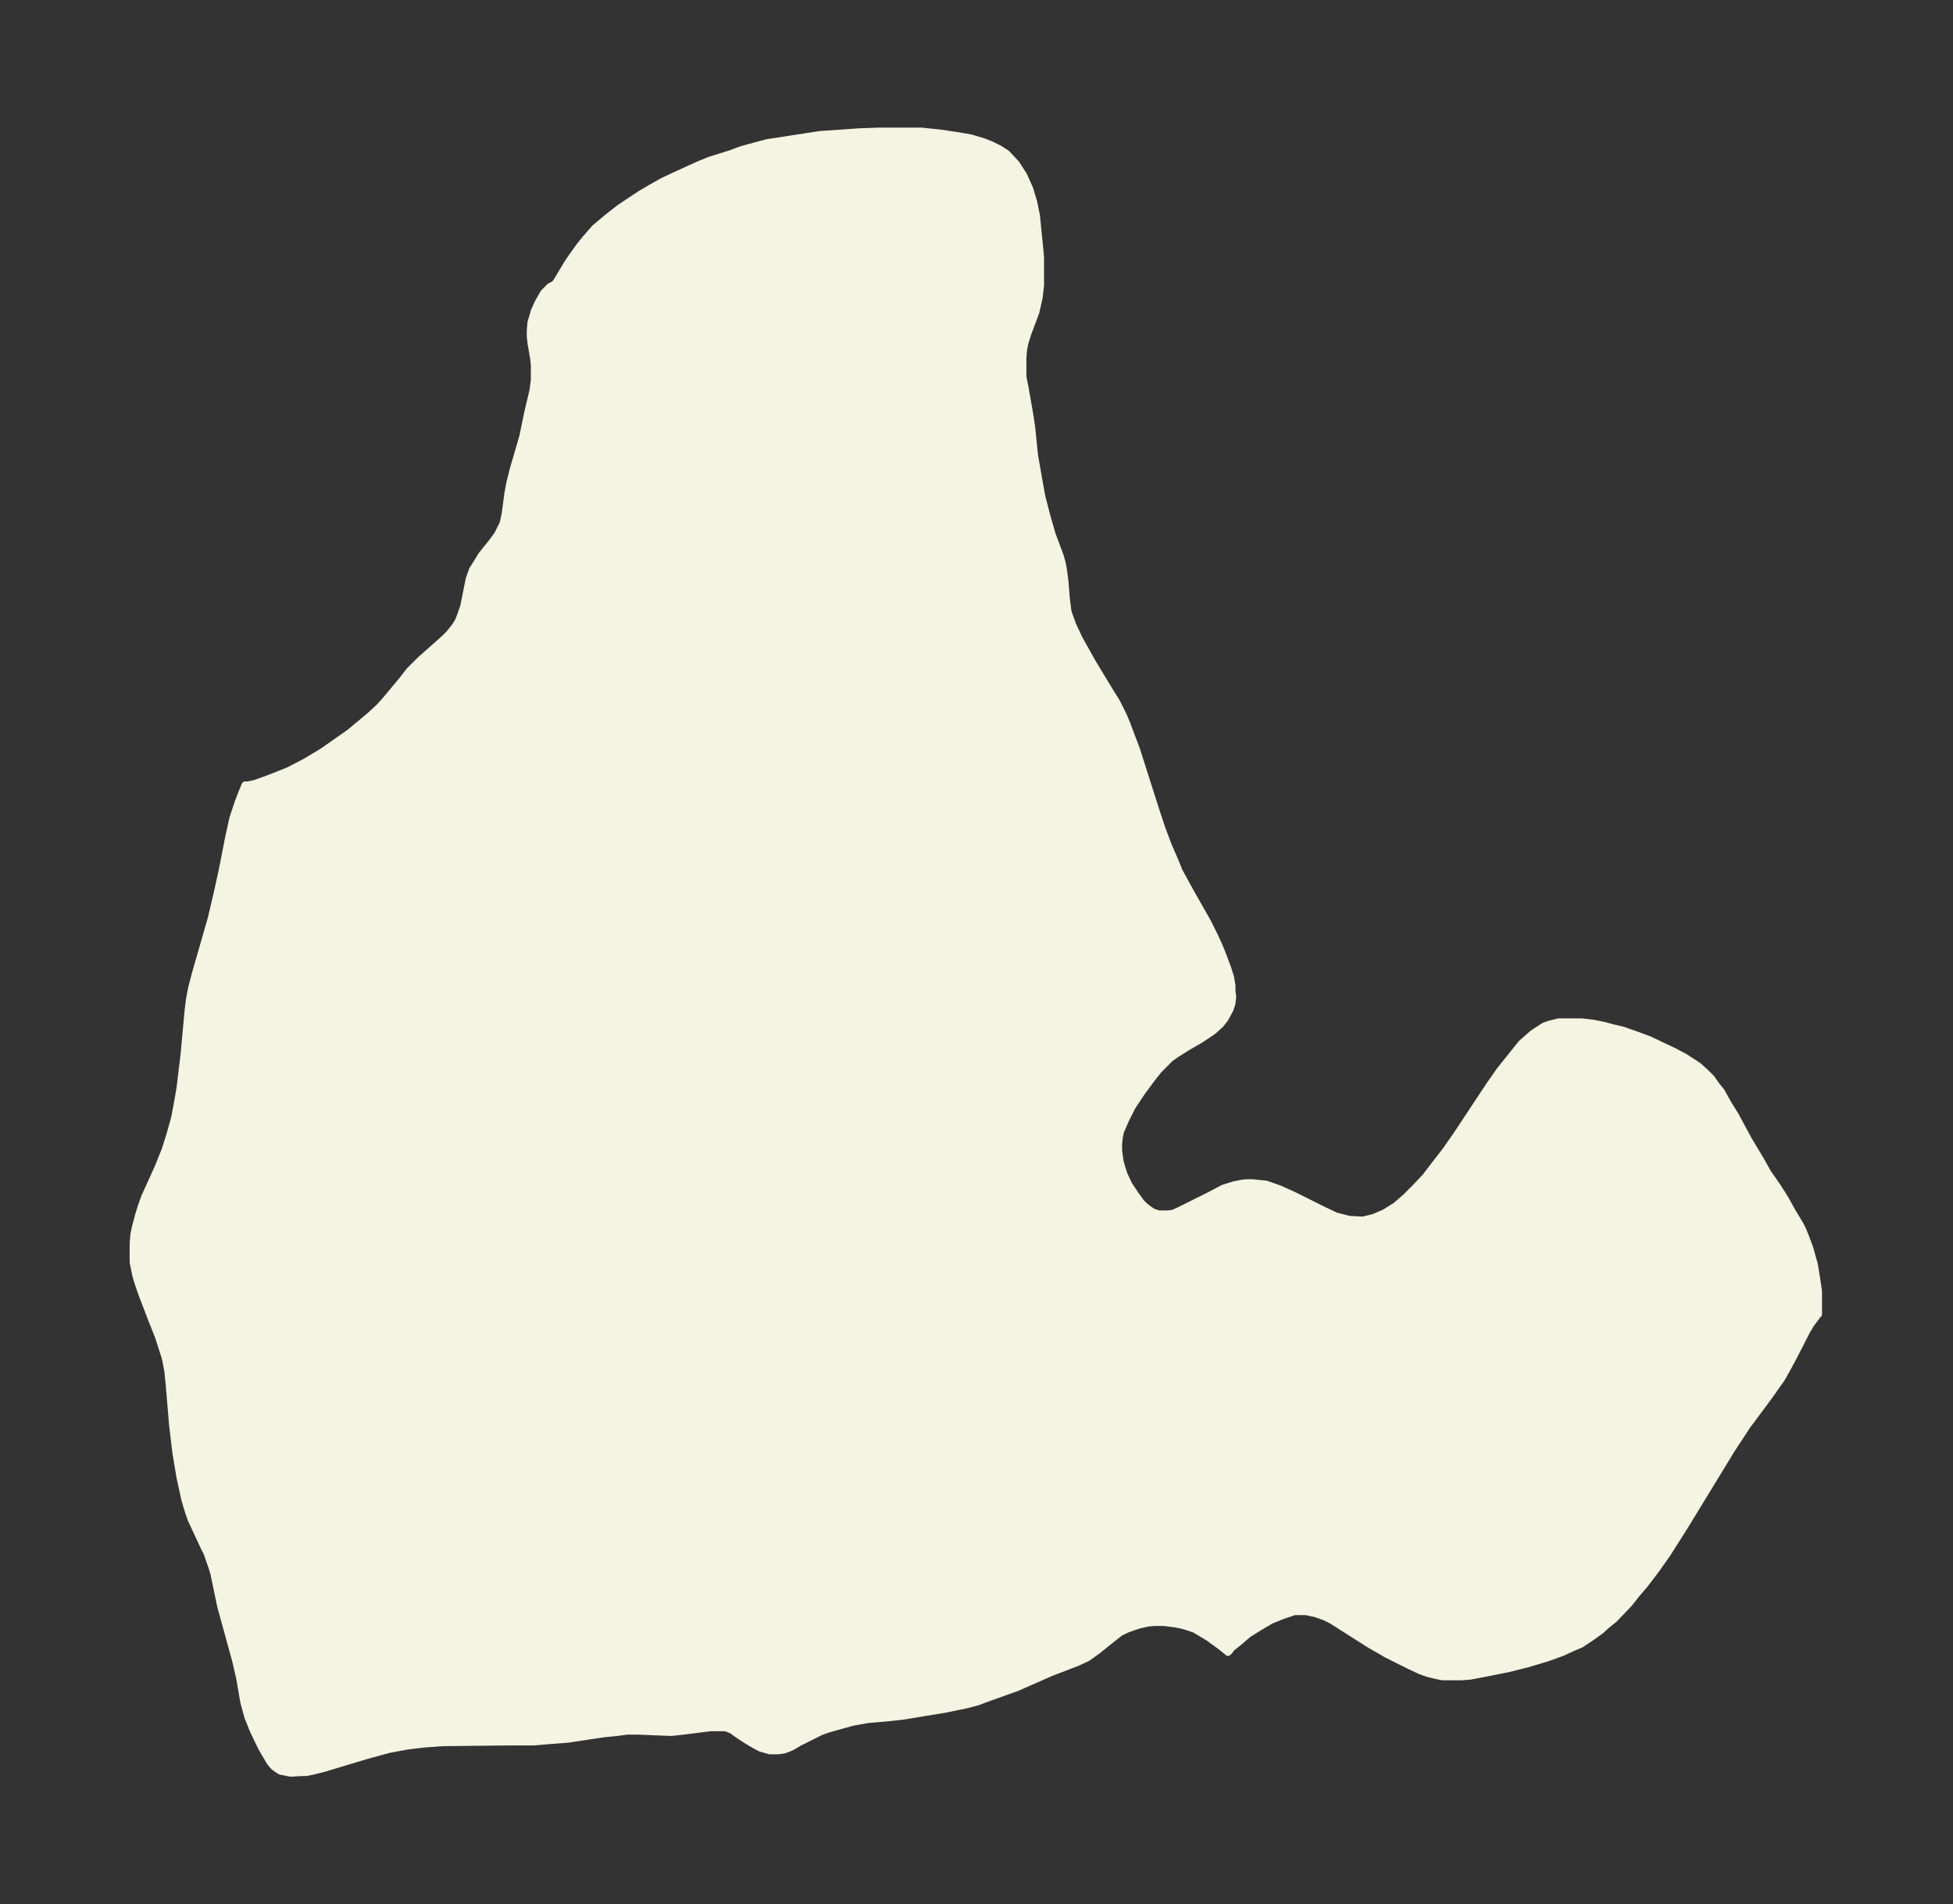 <svg xmlns="http://www.w3.org/2000/svg" xmlns:xlink="http://www.w3.org/1999/xlink" width="383.6" height="374" viewBox="0 0 287.7 280.5"><rect x="0" y="0" width="287.7" height="280.5" fill="#333333" stroke="none"/><defs><style>*{stroke-linejoin:round;stroke-linecap:butt}</style></defs><g id="figure_1"><path id="patch_1" fill="none" d="M0 280.5h287.7V0H0z"/><g id="axes_1"><g id="PatchCollection_1"><defs><path id="md18328f73c" stroke="#f4f4e2" d="m267.9-86.8-.2.1-.3.4-.6.8-.6 1-1.9 3.7-.8 1.5-1 1.8-1.9 2.7-3.2 4.3-2.3 3.5-6.9 11.3-2.6 4.1-1.7 2.4-1.6 2.1-1.2 1.4-1.1 1.4-2.2 2.3-1 .8-1 .9-1.4 1-1.5 1-1.2.5-1.5.7-2.2.8-3 .9-2.8.7-3 .6-2.6.5-1.3.1h-2.8l-1-.2-1.2-.3-1.1-.4-1.7-.8-3.2-1.6-2.6-1.5-5.5-3.5-1-.5-1.4-.5-1.4-.3h-1.7l-1.8.6-1.7.7-1.7 1-1.6 1-1.4 1.2-1 .8-.4.5-.2.2-1.1-.9-1.8-1.3-1-.6-1-.6-1.2-.4-.7-.2-1-.2-1.6-.2H170l-1 .1-1.3.3-1.7.6-1 .5-.9.7-2.5 2-1.4 1-1.5.7-3.9 1.5-5 2.2-4.2 1.5-1.6.6-1.5.4-3.4.7-6.1 1-1.8.2-3.4.3-2.2.4-3.6 1-1.1.4-1.2.6-2 1-1 .6-.7.3-.6.2-.8.1h-1.2L112-23l-1.1-.6-1-.6-1.5-1-.5-.4-1-.4h-2.2l-4 .5-1.8.2-5-.2h-1.5l-1.5.2-2 .2-5.3.8-2.7.2-2.3.2h-4l-9.3.1-2.8.2-2.5.3-2.7.5-3.3.9-6.3 1.9-1.6.4-1 .2h-.6l-1.7.1-1.5-.3-.6-.4-.4-.3-.5-.6-.6-1-.7-1.2-1.2-2.5-.8-2-.6-2.2-.6-3.5-.6-2.6-2.2-8-1-4.8-.3-1-.7-2-.4-.8-2-4.3-.5-1.5-.4-1.4-.7-3.2-.6-3.6-.5-4.2-.5-6-.2-1.9-.3-1.6-.2-.7-.9-2.8-1-2.5-1.3-3.4-.6-1.7-.4-1.3-.2-1-.2-1v-2.6l.1-1.4.2-1 .5-1.9.4-1.3.5-1.4 2-4.4 1-2.5.7-2.2.7-2.5.4-2.1.4-2.3.6-5 .6-6.5.2-1.6.3-1.6.6-2.3 2.3-8 .8-3.4.8-3.6 1-5.1.6-2.7.8-2.4.5-1.3.5-1.2h.4l1-.2 1.7-.6 1.8-.7 1.5-.6 2.5-1.3 2.5-1.5 2-1.4 2-1.4 3-2.5 1.4-1.3.9-1 2.5-3 1-1.3 1.6-1.6 3.5-3.1.8-.8.8-1 .5-.8.4-1 .4-1.2.8-4 .5-1.4.7-1.1.6-1 1.6-2 .8-1.1.6-1.2.2-.4.3-1.4.4-3 .3-1.6.5-2 1.4-4.8.7-3.4.8-3.4.2-1.5v-2.2l-.1-1-.4-2.3-.1-1v-.8l.1-1.2.3-1 .2-.7.6-1.3.4-.7.4-.7.4-.4.5-.5.6-.3.3-.3 1.8-3 .7-1 1-1.4.9-1.1 1.3-1.5 1.9-1.6 1.8-1.4 1.5-1 1.5-1 1.7-1 1.6-.9 1.7-.8 3.5-1.6 1.7-.7 3.2-1 1.6-.6 3.7-1 2-.3 1.9-.3 3.9-.6 2.9-.2 2.9-.2 2.8-.1h6.4l2.8.3 2.7.4 1.7.3 1.7.5 1.3.5 1.2.6 1.1.7 1.4 1.5 1.1 1.7.9 2 .6 2 .4 2 .4 4 .2 2.1v4.1l-.2 1.8-.2.9-.3 1.3-1.2 3.2-.4 1.3-.2 1-.1 1.2v2.8l.3 1.5.7 4 .3 2 .4 4 .7 4 .4 2.2.7 2.7.8 2.8 1.2 3.2.3 1.1.2 1.1.2 1.6.2 2.5.2 1.6.1.5.7 1.9.9 1.9 1.9 3.4 2.6 4.3 1 1.6 1 2 .5 1.2.6 1.6.8 2.1 3 9.4.8 2.4.9 2.4 1 2.3.6 1.5 1.7 3.1 2.5 4.4 1 2 .6 1.3.5 1.2.9 2.4.4 1.3.2 1.2v.8l.1.8-.1 1-.3.9-.7 1.3-.7.9-1 .9-.4.3-1.5 1-1.9 1.1-1.6 1-1 .7-.9.9-.8.8-1.1 1.4-1.4 1.9-1.4 2.1-1 2-.7 1.6-.2.9-.1 1v1l.2 1.5.3 1.1.3.9.7 1.5 1 1.5.8 1.1.6.6.4.3.7.5.3.1.6.2h1.2l.9-.1 1.1-.5 1.2-.6 3.2-1.6 1.9-1 1.6-.5 1-.2.7-.1h1l2 .2 2 .7 2.2 1 4 2 2.1 1 2 .5 2 .1 1.6-.4 1.6-.7 1.6-1 1.5-1.3 1.4-1.4 1.5-1.6 1.3-1.7 1.7-2.2 1.6-2.3 4.7-7.1 1.6-2.3 1.6-2 1.6-2 1.7-1.5 1.7-1.1.9-.3 1.2-.3h3.4l1.7.2 1.5.3 1.5.4 1.3.3 2 .7 1.9.7 3.8 1.8 1.5.8 2 1.3 1.1 1 .8.8.7 1 .8 1 1 1.8 1 1.6 2 3.7 1.8 3 1 1.8 1.4 2 1.2 1.9 1 1.8 1.2 2 .4.8.4 1 .6 1.6.7 2.5.4 2.5.2 1.4v3.4l-.1.1"/></defs><g clip-path="url(#pad4d7d709e)"><use xlink:href="#md18328f73c" y="280.5" fill="#f4f4e2" stroke="#f4f4e2"/></g></g></g></g><defs><clipPath id="pad4d7d709e"><path d="M7.2 7.2h273.3v266.1H7.2z"/></clipPath></defs></svg>